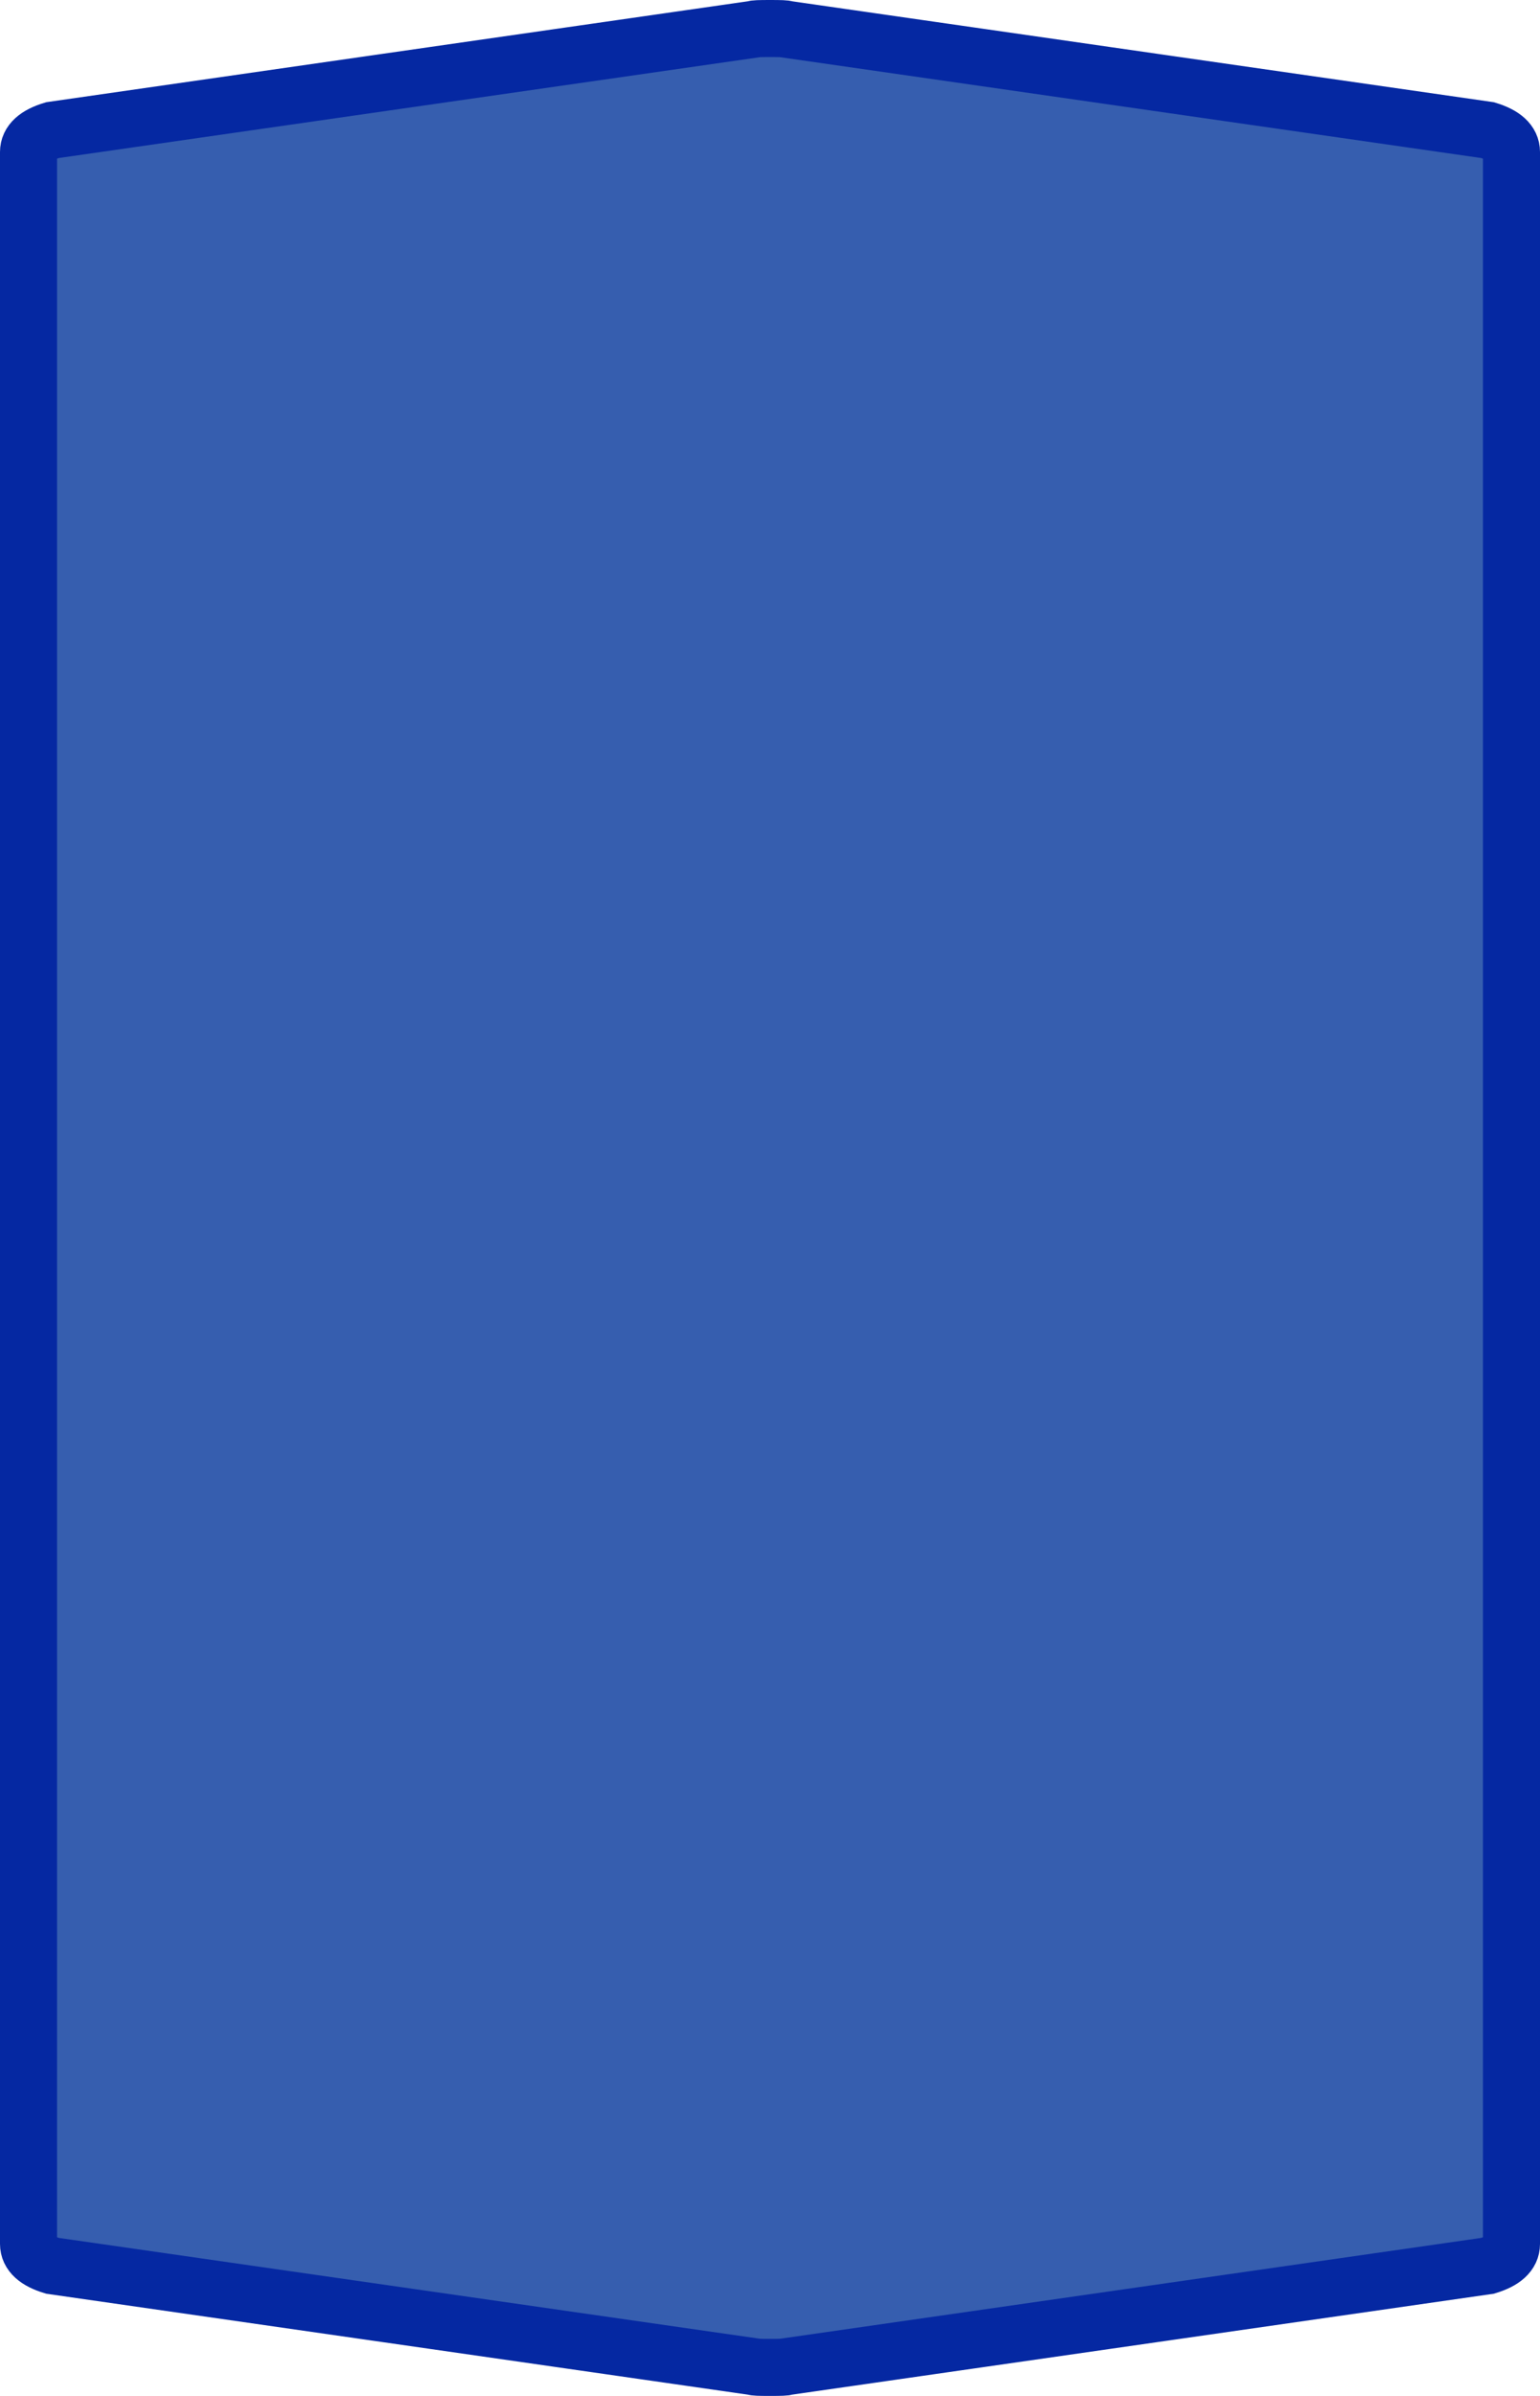 <?xml version="1.0" encoding="UTF-8" standalone="no"?>
<svg
   xmlns:dc="http://purl.org/dc/elements/1.1/"
   xmlns:cc="http://creativecommons.org/ns#"
   xmlns:rdf="http://www.w3.org/1999/02/22-rdf-syntax-ns#"
   xmlns:svg="http://www.w3.org/2000/svg"
   xmlns="http://www.w3.org/2000/svg"
   xmlns:sodipodi="http://sodipodi.sourceforge.net/DTD/sodipodi-0.dtd"
   xmlns:inkscape="http://www.inkscape.org/namespaces/inkscape"
   width="100%"
   height="100%"
   viewBox="0 0 27.0 42.0"
   id="svg2"
   version="1.1"
   inkscape:version="0.91 r13725"
   sodipodi:docname="autobahn_3x4.svg">
  <defs
     id="defs7" />
  <sodipodi:namedview
     pagecolor="#ffffff"
     bordercolor="#666666"
     borderopacity="1"
     objecttolerance="10"
     gridtolerance="10"
     guidetolerance="10"
     inkscape:pageopacity="0"
     inkscape:pageshadow="2"
     inkscape:window-width="1358"
     inkscape:window-height="1004"
     id="namedview5"
     showgrid="false"
     inkscape:zoom="13.599291"
     inkscape:cx="0.53389831"
     inkscape:cy="24.252615"
     inkscape:window-x="306"
     inkscape:window-y="31"
     inkscape:window-maximized="0"
     inkscape:current-layer="svg2" />
  <path
     style="fill:#365eaf;fill-opacity:1;stroke:#0528a2;stroke-width:1;stroke-miterlimit:4;stroke-dasharray:none;stroke-opacity:1"
     d="m 13.5,0.5 c -0.186,0 -0.279,0.003 -0.279,0.012 L 0.92,2.281 C 0.64,2.366 0.5,2.494 0.5,2.664 c 0,12.224 0,24.448 0,36.672 0,0.17 0.14,0.298 0.42,0.383 L 13.221,41.488 c 0,0.009 0.093,0.012 0.279,0.012 0.186,0 0.279,-0.003 0.279,-0.012 L 26.08,39.719 C 26.36,39.634 26.5,39.506 26.5,39.336 c 0,-12.224 0,-24.448 0,-36.672 0,-0.17 -0.14,-0.298 -0.42,-0.383 L 13.779,0.512 C 13.779,0.503 13.686,0.5 13.5,0.5 Z"
     id="path6"
     inkscape:connector-curvature="0"
     sodipodi:nodetypes="sccccccsccccccs" />
</svg>
